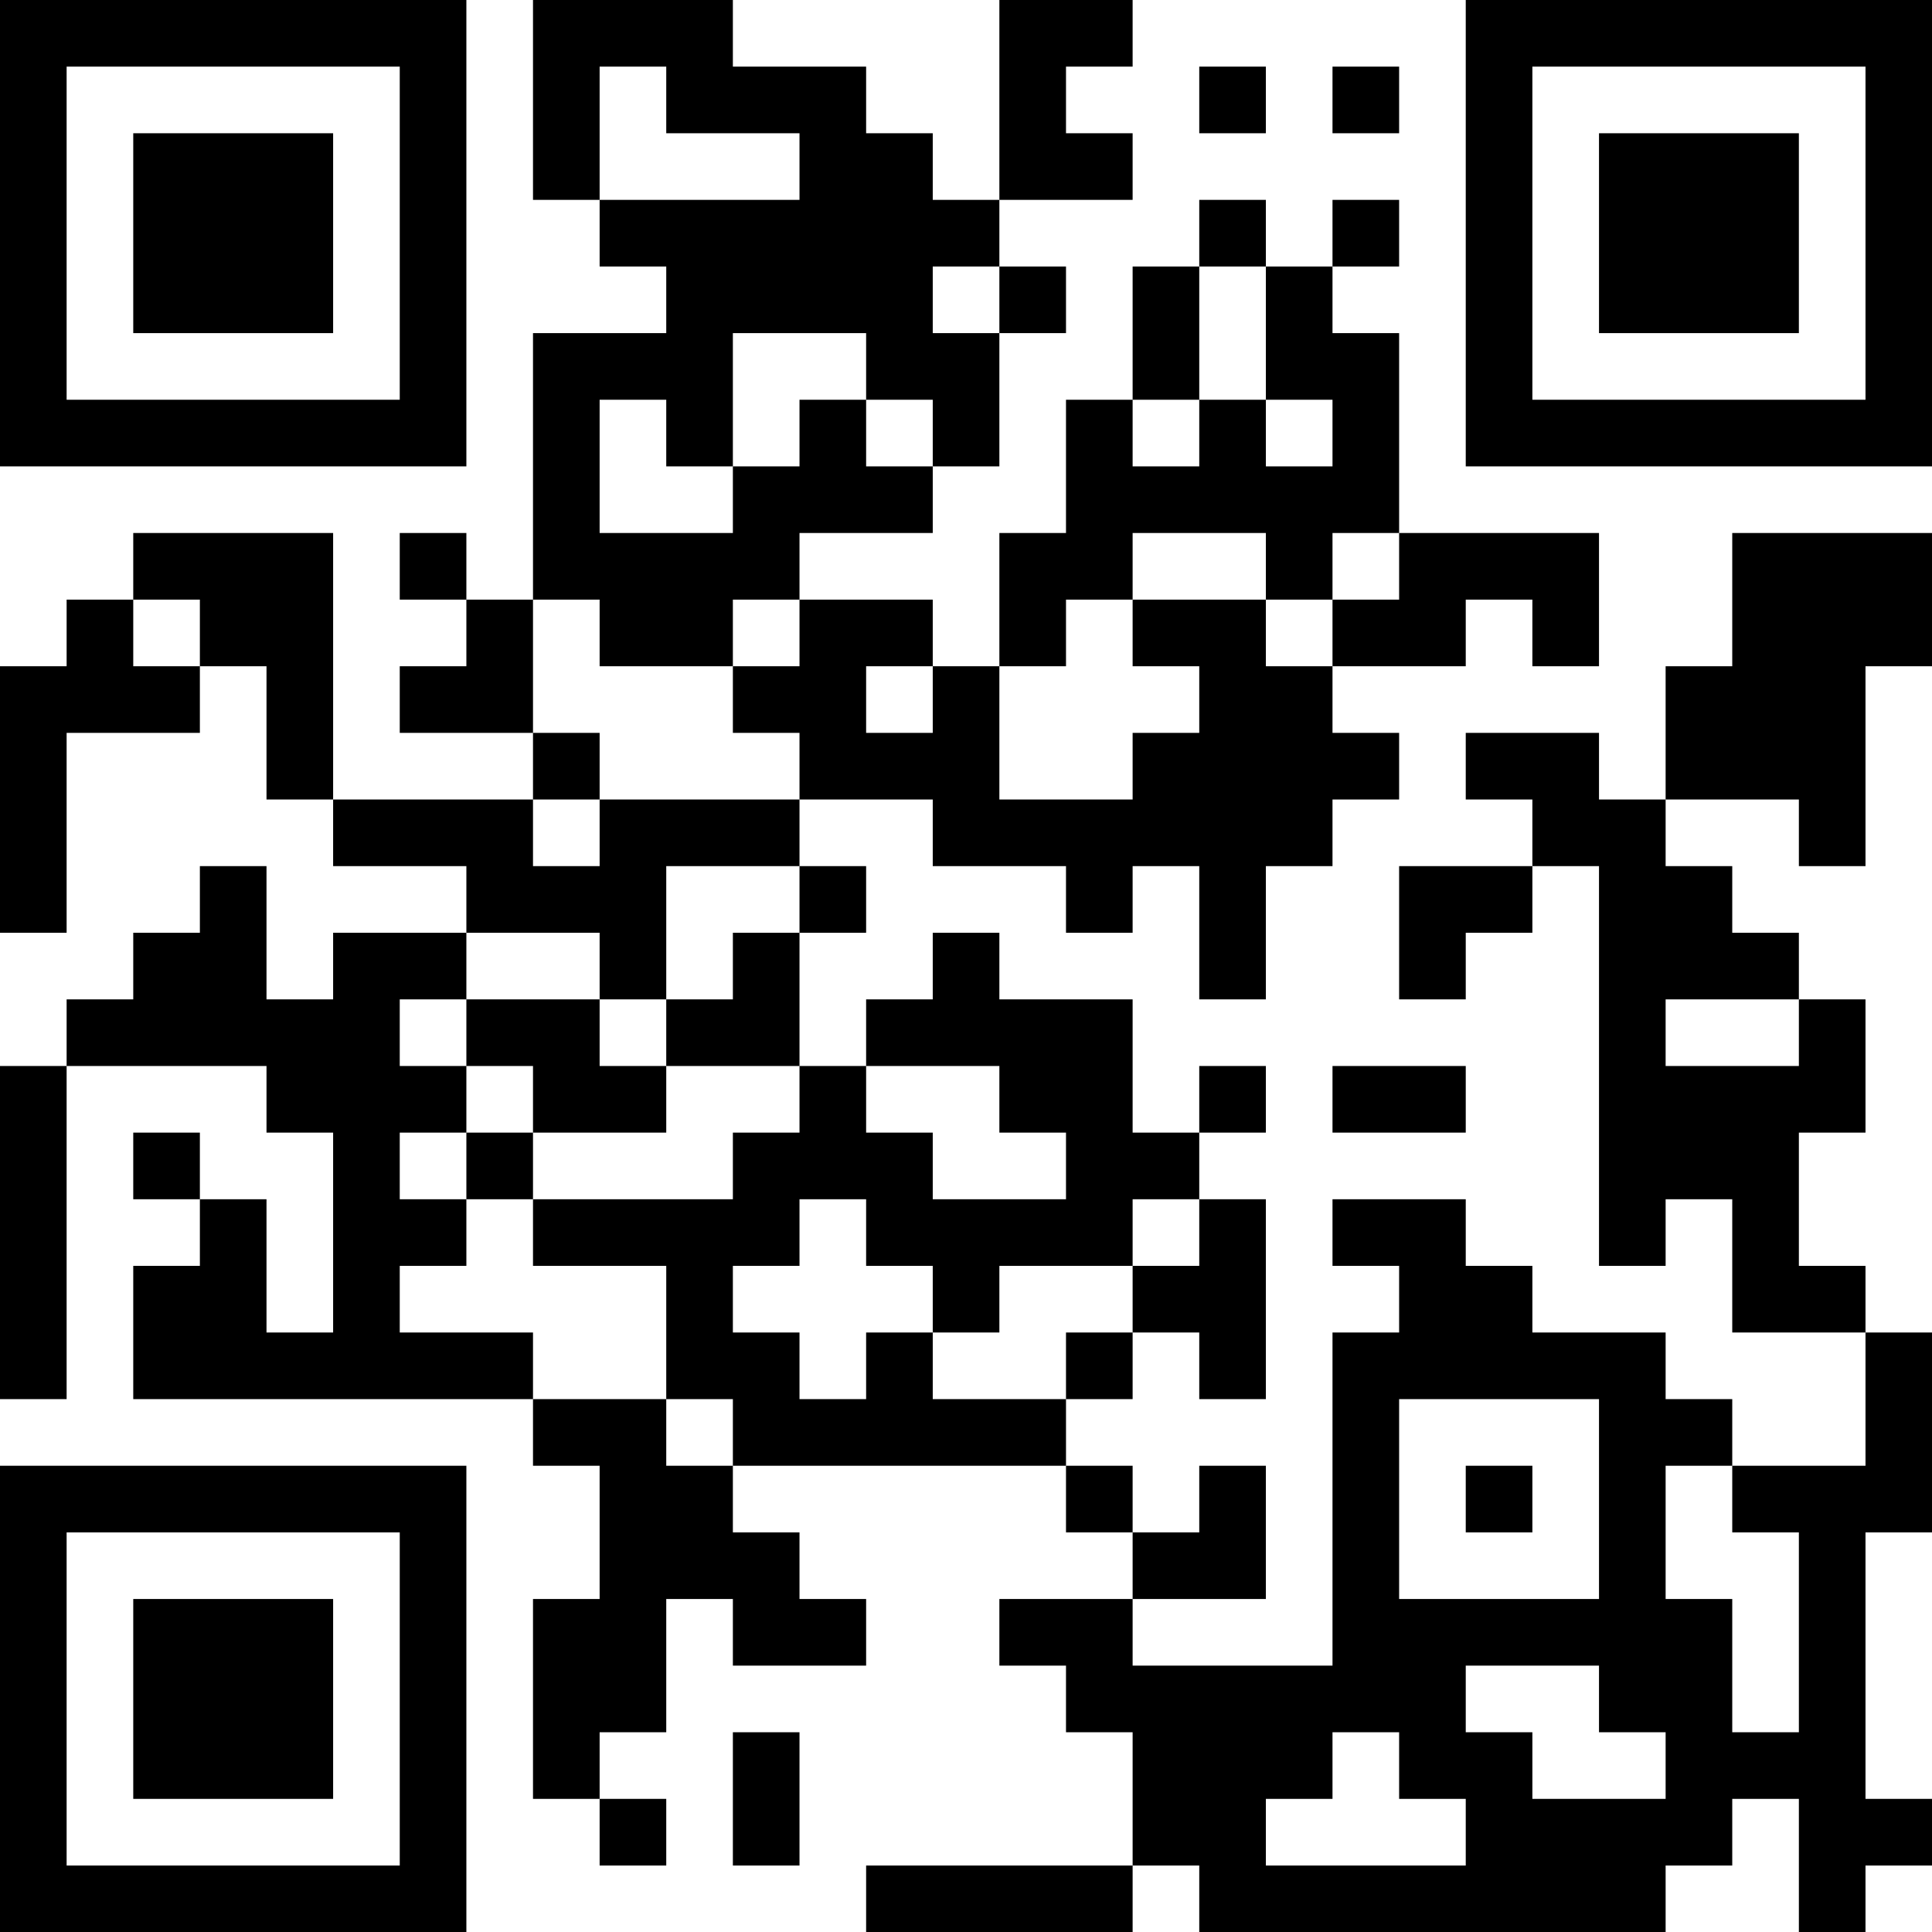 <?xml version="1.0" encoding="UTF-8"?>
<svg xmlns="http://www.w3.org/2000/svg" version="1.1" width="200" height="200" viewBox="0 0 200 200"><rect x="0" y="0" width="200" height="200" fill="#ffffff"/><g transform="scale(6.897)"><g transform="translate(0,0)"><path fill-rule="evenodd" d="M8 0L8 3L9 3L9 4L10 4L10 5L8 5L8 9L7 9L7 8L6 8L6 9L7 9L7 10L6 10L6 11L8 11L8 12L5 12L5 8L2 8L2 9L1 9L1 10L0 10L0 14L1 14L1 11L3 11L3 10L4 10L4 12L5 12L5 13L7 13L7 14L5 14L5 15L4 15L4 13L3 13L3 14L2 14L2 15L1 15L1 16L0 16L0 21L1 21L1 16L4 16L4 17L5 17L5 20L4 20L4 18L3 18L3 17L2 17L2 18L3 18L3 19L2 19L2 21L8 21L8 22L9 22L9 24L8 24L8 27L9 27L9 28L10 28L10 27L9 27L9 26L10 26L10 24L11 24L11 25L13 25L13 24L12 24L12 23L11 23L11 22L16 22L16 23L17 23L17 24L15 24L15 25L16 25L16 26L17 26L17 28L13 28L13 29L17 29L17 28L18 28L18 29L25 29L25 28L26 28L26 27L27 27L27 29L28 29L28 28L29 28L29 27L28 27L28 23L29 23L29 20L28 20L28 19L27 19L27 17L28 17L28 15L27 15L27 14L26 14L26 13L25 13L25 12L27 12L27 13L28 13L28 10L29 10L29 8L26 8L26 10L25 10L25 12L24 12L24 11L22 11L22 12L23 12L23 13L21 13L21 15L22 15L22 14L23 14L23 13L24 13L24 19L25 19L25 18L26 18L26 20L28 20L28 22L26 22L26 21L25 21L25 20L23 20L23 19L22 19L22 18L20 18L20 19L21 19L21 20L20 20L20 25L17 25L17 24L19 24L19 22L18 22L18 23L17 23L17 22L16 22L16 21L17 21L17 20L18 20L18 21L19 21L19 18L18 18L18 17L19 17L19 16L18 16L18 17L17 17L17 15L15 15L15 14L14 14L14 15L13 15L13 16L12 16L12 14L13 14L13 13L12 13L12 12L14 12L14 13L16 13L16 14L17 14L17 13L18 13L18 15L19 15L19 13L20 13L20 12L21 12L21 11L20 11L20 10L22 10L22 9L23 9L23 10L24 10L24 8L21 8L21 5L20 5L20 4L21 4L21 3L20 3L20 4L19 4L19 3L18 3L18 4L17 4L17 6L16 6L16 8L15 8L15 10L14 10L14 9L12 9L12 8L14 8L14 7L15 7L15 5L16 5L16 4L15 4L15 3L17 3L17 2L16 2L16 1L17 1L17 0L15 0L15 3L14 3L14 2L13 2L13 1L11 1L11 0ZM9 1L9 3L12 3L12 2L10 2L10 1ZM18 1L18 2L19 2L19 1ZM20 1L20 2L21 2L21 1ZM14 4L14 5L15 5L15 4ZM18 4L18 6L17 6L17 7L18 7L18 6L19 6L19 7L20 7L20 6L19 6L19 4ZM11 5L11 7L10 7L10 6L9 6L9 8L11 8L11 7L12 7L12 6L13 6L13 7L14 7L14 6L13 6L13 5ZM17 8L17 9L16 9L16 10L15 10L15 12L17 12L17 11L18 11L18 10L17 10L17 9L19 9L19 10L20 10L20 9L21 9L21 8L20 8L20 9L19 9L19 8ZM2 9L2 10L3 10L3 9ZM8 9L8 11L9 11L9 12L8 12L8 13L9 13L9 12L12 12L12 11L11 11L11 10L12 10L12 9L11 9L11 10L9 10L9 9ZM13 10L13 11L14 11L14 10ZM10 13L10 15L9 15L9 14L7 14L7 15L6 15L6 16L7 16L7 17L6 17L6 18L7 18L7 19L6 19L6 20L8 20L8 21L10 21L10 22L11 22L11 21L10 21L10 19L8 19L8 18L11 18L11 17L12 17L12 16L10 16L10 15L11 15L11 14L12 14L12 13ZM7 15L7 16L8 16L8 17L7 17L7 18L8 18L8 17L10 17L10 16L9 16L9 15ZM25 15L25 16L27 16L27 15ZM13 16L13 17L14 17L14 18L16 18L16 17L15 17L15 16ZM20 16L20 17L22 17L22 16ZM12 18L12 19L11 19L11 20L12 20L12 21L13 21L13 20L14 20L14 21L16 21L16 20L17 20L17 19L18 19L18 18L17 18L17 19L15 19L15 20L14 20L14 19L13 19L13 18ZM21 21L21 24L24 24L24 21ZM22 22L22 23L23 23L23 22ZM25 22L25 24L26 24L26 26L27 26L27 23L26 23L26 22ZM22 25L22 26L23 26L23 27L25 27L25 26L24 26L24 25ZM11 26L11 28L12 28L12 26ZM20 26L20 27L19 27L19 28L22 28L22 27L21 27L21 26ZM0 0L0 7L7 7L7 0ZM1 1L1 6L6 6L6 1ZM2 2L2 5L5 5L5 2ZM22 0L22 7L29 7L29 0ZM23 1L23 6L28 6L28 1ZM24 2L24 5L27 5L27 2ZM0 22L0 29L7 29L7 22ZM1 23L1 28L6 28L6 23ZM2 24L2 27L5 27L5 24Z" fill="#000000"/></g></g></svg>
